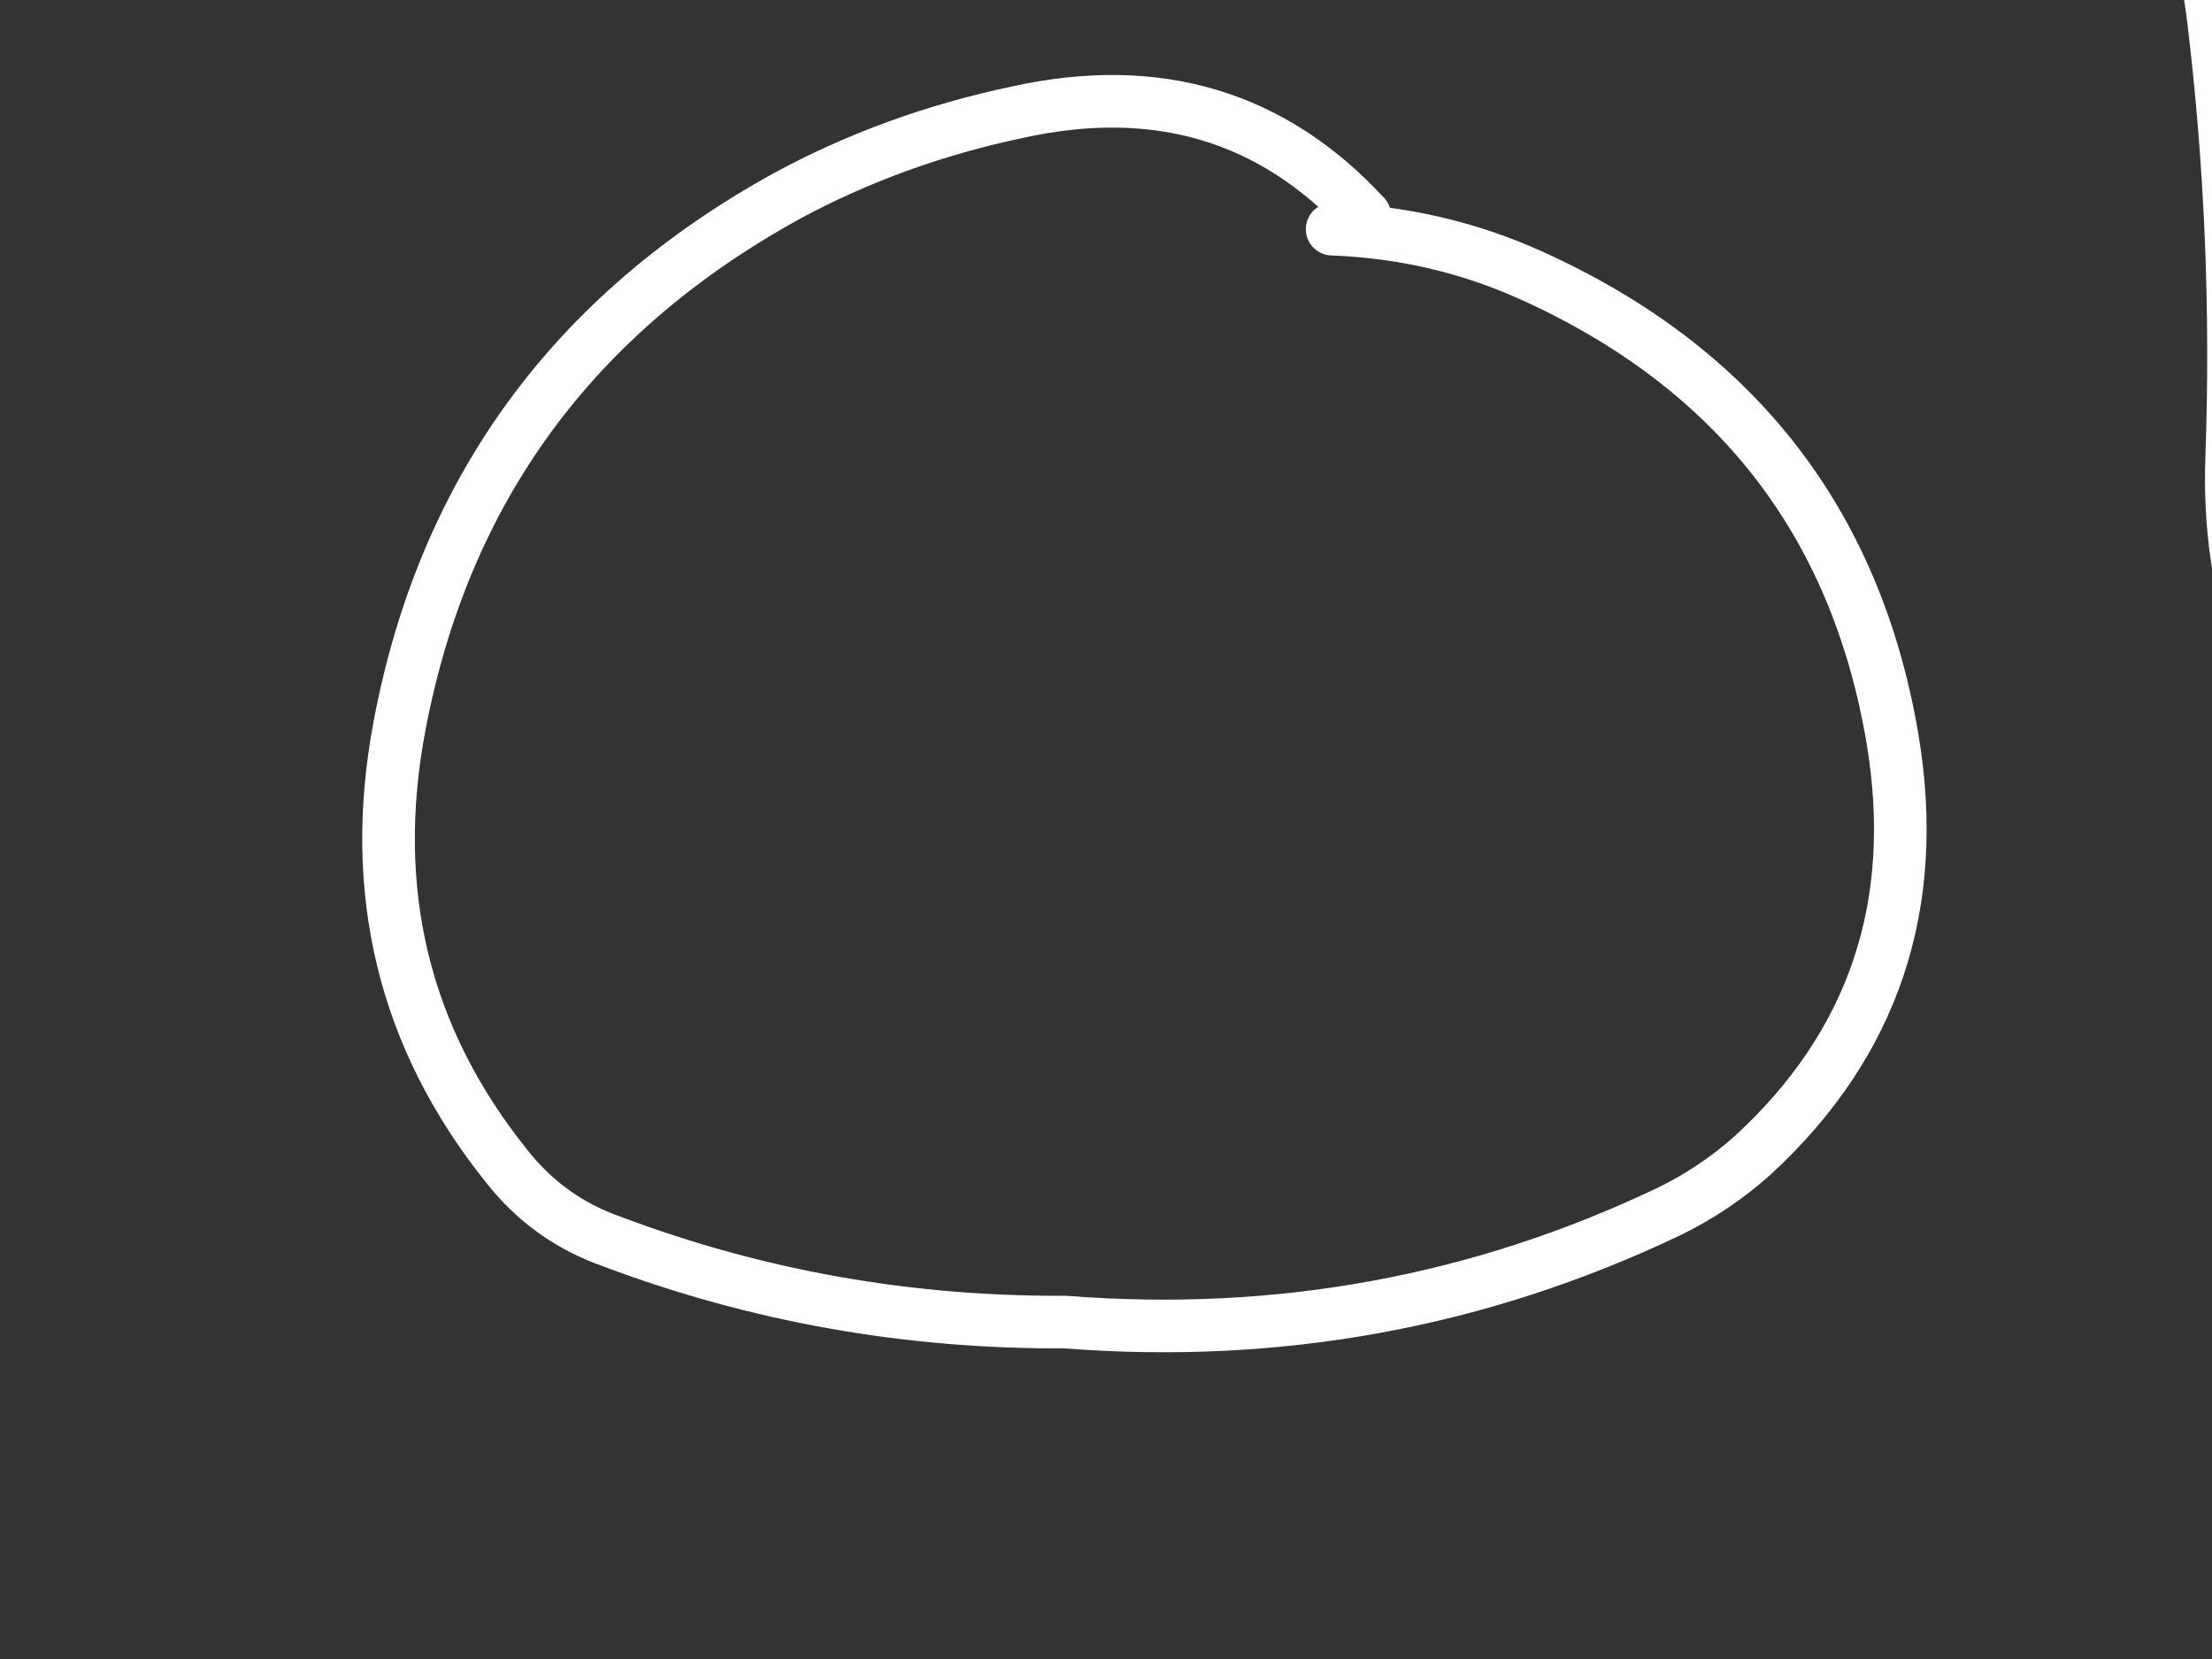 <?xml version="1.0" encoding="utf-8"?>
<svg id="EdithAnim08" image-rendering="inherit" baseProfile="basic" version="1.1" x="0px" y="0px" width="800" height="600" xmlns="http://www.w3.org/2000/svg" xmlns:xlink="http://www.w3.org/1999/xlink">
  <rect width="100%" height="100%" fill="#333333" stroke="none"/>
  <g id="Ronaldf159r1" overflow="visible">
    <g id="Ronaldf27r1">
      <g id="RonaldFacef1r1">
        <path id="Layer4_0_1_STROKES" stroke="#F00" stroke-width="19.026" stroke-linejoin="round" stroke-linecap="round" fill="none" d="M-838.584,185.061 Q-828.12,214.076 -789.592,227.87 -751.064,242.139 -675.912,242.139 -570.793,242.139 -551.767,231.675 -545.584,228.345 -532.741,218.357 -516.569,208.368 -485.652,199.331 -458.064,191.245 -447.6,162.706 -438.087,135.594 -438.087,73.284 -438.087,63.771 -459.491,39.988 -480.895,15.73 -480.895,9.071 -480.895,-12.333 -459.491,-44.678 -438.087,-77.022 -438.087,-112.22 -438.087,-128.392 -464.248,-177.384 -490.408,-225.9 -490.408,-228.754 -490.408,-255.866 -454.734,-288.686 -419.061,-321.506 -419.061,-340.532 -419.061,-361.936 -461.869,-420.441 -504.678,-478.47 -504.678,-480.849 -480.895,-610.701 -480.895,-633.057 -480.895,-675.865 -498.019,-697.745 -504.202,-705.356 -535.595,-727.235 -590.295,-765.763 -590.295,-875.638 -590.295,-902.75 -613.126,-929.862 -638.335,-959.828 -680.668,-975.525 -700.646,-982.184 -706.353,-983.611 -713.964,-986.465 -716.342,-992.648 -719.672,-1023.565 -728.233,-1080.168 -738.698,-1151.991 -798.154,-1189.567 -850.475,-1222.863 -928.006,-1222.863 -930.86,-1222.863 -979.852,-1210.971 -1028.844,-1199.08 -1035.028,-1199.08 -1063.567,-1199.08 -1113.985,-1222.863 -1164.88,-1246.645 -1230.52,-1246.645 -1244.789,-1246.645 -1278.56,-1225.241 -1312.331,-1203.837 -1318.515,-1203.837 -1359.421,-1203.837 -1430.293,-1246.645 -1501.64,-1289.454 -1539.692,-1289.454 -1582.501,-1289.454 -1610.088,-1277.562 -1637.2,-1265.671 -1656.226,-1265.671 -1657.178,-1265.671 -1734.709,-1287.075 -1811.764,-1308.48 -1855,-1308.48 -1865.988,-1308.48 -1948.751,-1231.9 -2037.698,-1150.088 -2089.068,-1132.489 -2260.778,-1074.46 -2290.743,-991.697 -2301.683,-962.207 -2298.83,-915.117 -2297.403,-888.956 -2293.597,-832.83 -2293.597,-820.938 -2318.807,-804.766 -2354.005,-784.789 -2374.458,-771.947 -2455.318,-720.576 -2455.318,-652.083 -2455.318,-645.899 -2450.562,-624.495 -2445.805,-603.091 -2445.805,-597.383 -2445.805,-582.162 -2472.442,-555.05 -2488.614,-538.402 -2531.422,-499.875 -2617.039,-419.014 -2617.039,-357.18 -2617.039,-311.517 -2562.34,-284.405 -2531.422,-269.66 -2524.763,-264.428 -2507.64,-251.585 -2507.64,-233.511 -2507.64,-228.754 -2536.179,-175.481 -2564.718,-122.684 -2564.718,-93.194 -2564.718,-60.85 -2536.179,-32.786 -2507.64,-4.723 -2507.64,11.449 -2507.64,36.183 -2521.909,69.478 -2536.179,102.298 -2536.179,116.092 -2536.179,142.728 -2521.909,151.766 -2513.348,156.998 -2490.992,162.706 -2445.805,181.256 -2445.805,289.704 M-2441.049,265.922 Q-2388.252,286.85 -2381.117,289.229 -2363.994,294.461 -2341.162,294.461 -2250.313,294.461 -2232.714,233.102 -2226.531,211.698 -2224.152,165.084 -2220.823,105.152 -2217.493,80.418 -2217.969,51.404 -2217.018,31.426 -2215.591,-5.674 -2203.224,-14.712 -2174.209,-36.116 -2139.487,-96.048 -2109.996,-145.991 -2103.337,-171.676 -2089.068,-226.852 -2074.798,-253.488 -2047.686,-304.858 -1993.938,-338.154 -1960.642,-359.082 -1947.8,-401.891 -1937.811,-433.284 -1941.616,-461.823 -1920.688,-512.242 -1911.175,-527.462 -1892.149,-556.001 -1855,-575.979 -1827.936,-591.675 -1803.678,-629.727 -1783.225,-661.596 -1772.761,-661.596 -1771.809,-661.596 -1732.806,-637.813 -1690.949,-614.031 -1675.252,-614.031 -1635.773,-614.031 -1599.624,-625.922 -1563.475,-637.813 -1515.91,-637.813 -1478.809,-637.813 -1431.244,-621.166 -1384.155,-604.518 -1368.458,-604.518 -1330.406,-604.518 -1259.534,-630.678 -1188.662,-656.839 -1142.524,-656.839 -1084.019,-656.839 -1065.469,-643.045 -1053.578,-634.008 -1051.2,-606.896 -1048.821,-574.076 -1038.833,-556.477 -1037.406,-554.099 -1035.979,-552.196 -1035.028,-550.769 -1034.076,-549.818 -1014.099,-522.23 -966.058,-499.875 -988.414,-481.324 -993.646,-473.238 -999.354,-465.152 -999.354,-449.931 -999.354,-417.112 -958.448,-394.756 -933.238,-380.487 -861.415,-352.423 -889.479,-324.36 -936.092,-290.113 -956.545,-275.368 -956.545,-254.915 -956.545,-185.946 -867.123,-138.856 -822.412,-115.55 -775.798,-105.085 L-787.69,-34.689 Q-799.581,37.134 -799.581,47.123 -799.581,96.115 -820.985,122.275 -842.389,148.436 -842.389,161.279 -842.389,174.121 -838.584,185.061 M-1789.408,351.539 Q-1837.449,359.149 -1846.962,376.273 -1851.243,383.407 -1851.243,427.643 -1851.243,471.403 -1813.667,569.862 -1764.199,701.617 -1760.869,713.508 -1735.66,803.406 -1654.324,839.08 -1593.441,865.716 -1484.992,865.716 -1374.166,865.716 -1266.669,845.263 -1124.45,817.676 -1080.69,765.83 -1062.14,743.95 -1053.578,661.663 -1047.394,568.911 -1042.162,537.042 -1035.028,498.039 -1013.623,419.557 -999.354,367.711 -999.354,320.622 -999.354,293.985 -1037.406,284.948 -1057.383,280.191 -1097.338,280.191 -1134.914,280.191 -1178.198,293.509 -1182.955,294.936 -1259.534,323 -1376.544,365.808 -1499.262,365.808 -1564.426,365.808 -1652.897,353.917 -1740.892,342.026 -1775.139,342.026 M-568.891,1325.194 Q-644.043,1289.045 -787.69,1289.045 -919.92,1289.045 -1023.136,1365.149 -1147.281,1456.949 -1147.281,1617.243 -1147.281,1770.878 -975.571,1821.773 -894.711,1845.555 -742.503,1845.555 -594.1,1845.555 -509.434,1797.99 -409.548,1741.864 -409.548,1624.378 -409.548,1550.177 -440.941,1489.769 -456.637,1459.328 -475.187,1443.631 -491.36,1362.771 -568.891,1325.194Z" test="RonaldFace"/>
        <path id="Layer4_0_2_STROKES" stroke="#FFF" stroke-width="19.026" stroke-linejoin="round" stroke-linecap="round" fill="none" d="M-838.584,185.061 L-837.157,180.78 M-1067.372,-546.488 Q-1093.532,-538.878 -1152.037,-520.328 -1254.302,-487.508 -1261.437,-485.605 -1316.612,-468.006 -1343.249,-419.014 -1368.458,-371.925 -1361.323,-309.615 M-1470.247,-66.082 Q-1502.116,-50.385 -1525.898,-18.993 -1546.827,8.119 -1580.122,13.827 -1615.796,19.535 -1630.066,49.501 -1641.957,74.71 -1641.957,125.605 -1641.957,189.818 -1577.744,189.818 -1548.729,189.818 -1533.033,178.402 -1514.483,165.084 -1475.479,161.279 -1437.903,157.474 -1358.945,166.035 -1303.294,166.035 -1275.706,156.522 -1237.654,144.155 -1237.654,111.336 -1237.654,68.051 -1326.601,1.46 -1407.937,-59.899 -1470.247,-66.082Z M-2221.774,261.641 Q-2063.858,374.846 -2005.829,546.555 -1993.462,582.705 -1997.267,622.659 -2009.159,751.56 -1945.897,851.923 L-1841.254,923.27 Q-1746.124,1015.546 -1608.186,1024.584 -1254.302,1047.89 -975.571,858.106 -933.714,829.567 -918.493,779.148 -875.685,637.404 -892.808,485.672 -904.224,382.932 -880.441,290.18 -876.16,274.008 -865.696,261.641 L-838.584,185.061 M-1584.879,-309.615 Q-1604.856,-360.985 -1629.59,-392.378 -1654.324,-423.771 -1689.522,-442.797 -1731.379,-466.104 -1739.465,-468.482 -1748.978,-471.336 -1789.408,-471.336 -1869.318,-471.336 -1917.358,-411.404 -1954.935,-364.79 -1970.155,-285.832 M-1651.47,1027.437 Q-1616.747,1072.149 -1611.515,1137.313 -1609.137,1170.608 -1613.418,1198.671 M-1171.063,979.872 Q-1175.82,1008.411 -1175.82,1044.085 -1175.82,1093.553 -1162.026,1109.249 -1132.06,1143.972 -1123.498,1160.619" test="RonaldFace"/>
        <path id="Layer4_0_3_STROKES" stroke="#F0C" stroke-width="19.026" stroke-linejoin="round" stroke-linecap="round" fill="none" d="M-1067.372,-546.488 Q-1049.297,-552.196 -1047.394,-552.196 L-1035.979,-552.196 M-1034.076,-549.818 Q-1037.881,-548.867 -1043.114,-547.44 -1061.188,-542.683 -1067.372,-546.488" test="RonaldFace"/>
        <path id="Layer4_0_4_STROKES" stroke="#F0F" stroke-width="19.026" stroke-linejoin="round" stroke-linecap="round" fill="none" d="M-1123.498,1160.619 L-1123.498,1151.106" test="RonaldFace"/>
        <path id="Layer4_0_5_STROKES" stroke="#FF0" stroke-width="19.026" stroke-linejoin="round" stroke-linecap="round" fill="none" d="M9.5,1511.173 Q-58.994,1474.073 -138.427,1436.021 -480.895,1270.97 -899.467,1141.593 L-933.238,1141.593 Q-932.763,1148.253 -932.763,1155.863 -932.763,1204.379 -1024.088,1230.064 -1157.745,1258.603 -1242.411,1284.288 -1276.658,1294.277 -1398.424,1310.449 -1525.423,1327.097 -1580.122,1327.097 -1686.192,1327.097 -1737.087,1303.314 -1789.408,1279.056 -1789.408,1227.21 -1789.408,1178.694 -1721.39,1149.204 -1646.238,1126.373 -1632.444,1117.811 M-1927.347,1217.697 Q-2127.596,1279.056 -2212.261,1311.4 -2366.372,1370.857 -2450.562,1436.496 -2505.737,1479.305 -2604.197,1581.57 -2652.713,1631.989 -2697.9,1679.078 M-1166.307,1075.002 L-1008.867,1075.002 Q-938.946,1065.965 -933.238,1141.593 L-942.276,1141.593 M-999.354,1688.591 Q-998.878,1686.213 -998.878,1683.834 -983.657,1553.031 -946.081,1469.316 -897.565,1360.392 -820.985,1360.392 -786.738,1360.392 -777.701,1445.534 -774.371,1475.5 -774.847,1501.66 -766.761,1463.133 -747.735,1430.789 -712.061,1369.905 -656.886,1369.905 -599.332,1369.905 -585.538,1441.729 -580.782,1467.414 -580.782,1586.326 -580.782,1643.88 -587.916,1710.471 -591.722,1748.047 -593.624,1765.171 -595.051,1778.489 -595.051,1778.964 M-774.847,1501.66 Q-774.847,1534.48 -780.555,1560.165 L-780.555,1564.922" test="RonaldFace"/>
        <path id="Layer3_0_1_STROKES" stroke="#FFF" stroke-width="19.026" stroke-linejoin="round" stroke-linecap="round" fill="none" d="M-1075.933,-302.48 Q-1131.584,-274.892 -1198.175,-243.975 -1252.875,-218.766 -1256.68,-216.863 -1256.68,-212.106 -1261.437,-212.106 -1235.276,-195.459 -1146.805,-186.897 -1081.166,-181.189 -1023.612,-182.616 -1011.245,-183.092 -999.354,-183.567 L-999.354,-178.811 -1023.612,-182.616 M-1323.271,677.359 Q-1324.698,599.352 -1264.291,548.934 -1217.201,508.979 -1156.794,501.369 L-1156.794,496.612 M-1180.576,430.021 Q-1146.805,457.133 -1131.584,502.795 -1116.839,547.031 -1113.985,548.934 M-1927.347,-193.08 Q-1860.28,-174.054 -1787.981,-157.407 -1714.731,-140.759 -1699.035,-140.759 L-1694.278,-140.759 Q-1734.233,-122.209 -1801.775,-74.644 -1871.696,-26.127 -1879.782,-21.846" test="RonaldFace"/>
      </g>
      <g id="Ronald-Thought-Bubblef6r1">
        <path id="Layer2_0_1_STROKES" stroke="#FFF" stroke-width="19.026" stroke-linejoin="round" stroke-linecap="round" fill="none" d="M2634.577,-1351.208 L2636.955,-1366.428 Q2553.717,-1470.12 2424.34,-1501.037 2298.768,-1530.528 2172.721,-1498.183 2097.568,-1479.633 2020.513,-1472.974 1970.094,-1470.12 1921.102,-1479.633 1770.321,-1503.416 1615.735,-1506.745 1550.571,-1514.355 1485.407,-1512.453 1376.483,-1505.318 1273.742,-1469.644 1187.65,-1438.251 1112.973,-1384.979 1066.835,-1352.159 1014.513,-1327.425 889.893,-1267.493 768.127,-1200.902 666.337,-1144.775 615.919,-1039.657 578.342,-961.65 555.035,-878.411 534.582,-805.637 556.938,-736.192 564.548,-712.885 585.001,-699.091 609.735,-682.444 633.518,-661.991 645.409,-651.051 648.263,-635.83 664.435,-552.116 648.263,-467.925 635.896,-401.81 641.128,-333.317 647.311,-246.273 696.779,-173.498 712.951,-150.191 733.404,-129.738 790.958,-71.233 800.471,6.773 809.984,85.255 807.13,165.165 804.276,240.793 854.695,295.493 898.93,343.058 958.862,374.451 1024.978,409.649 1087.763,449.603 1100.13,457.214 1106.314,472.91 1131,534.269 1151.025,597.055 1161.489,630.35 1186.223,656.987 1252.814,726.907 1349.846,743.079 1467.808,764.484 1586.72,756.398 1674.715,756.398 1760.808,778.277 1790.774,785.888 1820.74,796.352 1944.885,839.636 2078.067,835.831 2203.638,832.026 2309.233,764.008 2407.692,701.222 2525.178,698.844 2647.895,689.331 2767.284,655.56 2859.084,629.875 2929.48,568.516 2959.922,542.355 2968.959,503.352 2975.618,472.91 2987.509,442.944 2991.315,433.431 2999.401,426.772 3104.995,340.204 3235.799,300.249 3306.195,277.894 3356.138,225.572 3452.22,126.637 3448.89,-13.204 3447.463,-66.953 3417.021,-114.993 3402.752,-136.873 3394.19,-161.607 3389.909,-174.925 3387.055,-188.243 3448.414,-314.291 3485.515,-451.278 3490.272,-468.877 3488.369,-486.476 3480.283,-557.348 3424.632,-603.486 3357.09,-658.661 3322.367,-741.9 3308.098,-776.622 3305.719,-816.101 3304.768,-834.652 3303.341,-853.202 3297.633,-925.976 3266.716,-992.092 3231.994,-1067.72 3170.635,-1121.469 3030.794,-1245.138 2871.451,-1343.121 2808.665,-1382.6 2738.269,-1376.893 2720.194,-1377.368 2702.595,-1369.758 2665.97,-1353.586 2625.064,-1346.451 M493.677,78.121 Q443.733,23.897 368.105,40.544 322.918,50.057 284.391,70.986 168.808,134.723 144.549,262.197 127.426,352.095 183.077,421.54 198.298,441.042 221.605,449.128 300.087,478.618 385.228,478.142 500.811,487.18 603.552,438.188 620.199,430.102 633.993,417.735 699.633,357.327 684.412,266.954 664.435,149.468 553.608,99.525 519.837,84.304 481.785,82.877 M-203.626,216.059 Q-283.06,167.543 -355.359,229.377 -444.781,306.908 -405.778,415.832 -401.972,425.821 -392.459,432.956 -299.232,501.925 -196.967,443.42 -156.061,419.637 -130.852,376.829 -124.668,365.889 -123.242,353.522 -115.631,292.639 -170.807,265.051 -215.993,242.696 -267.839,242.22" test="Ronald Thought Bubble"/>
        <path id="Layer2_0_2_STROKES" stroke="#F90" stroke-width="19.026" stroke-linejoin="round" stroke-linecap="round" fill="none" d="M1320.356,-691.005 L1316.075,-691.005 Q1264.23,-681.492 1204.773,-593.021 1132.95,-486 1132.95,-351.867 1132.95,-254.359 1169.575,-190.622 1191.455,-153.521 1287.536,-46.5 1330.345,1.065 1435.939,25.799 1524.41,46.252 1633.81,46.252 1680.899,46.252 1753.198,29.129 1811.227,15.335 1846.425,1.065 1899.698,-20.339 1955.825,-69.331 2011.476,-118.798 2058.089,-208.696 2063.322,-218.685 2068.078,-228.198 2068.554,-230.1 2069.029,-231.052 2103.752,-309.058 2103.752,-389.919 2103.752,-442.716 2093.287,-466.974 2090.434,-473.633 2079.969,-484.098 M2068.078,-228.198 Q2076.64,-9.399 2244.069,84.78 2356.798,148.517 2520.897,148.517 2701.644,148.517 2814.373,3.444 2914.259,-124.982 2914.259,-292.411 2914.259,-432.727 2796.774,-586.362 2755.392,-640.586 2706.4,-686.724 2666.921,-723.825 2645.517,-736.192 M1316.075,-691.005 L1306.087,-691.005" test="Ronald Thought Bubble"/>
      </g>
      <g id="Ronald-Han">
        <path fill="#000" stroke="none" d="M-2354.945,197.916 Q-2437.233,294.473 -2472.906,334.903 -2527.13,395.311 -2715.488,535.152 -2957.118,715.423 -2977.095,731.596 -3061.761,801.516 -3077.457,825.299 L-3074.604,857.643 -2249.351,780.112 Q-2183.235,737.779 -2153.745,714.472 -2094.289,667.858 -2017.709,596.511 -1922.579,507.089 -1864.074,451.913 -1780.836,374.382 -1750.394,339.184 -1726.136,311.121 -1709.012,274.496 -1693.792,243.103 -1696.17,239.298 -1697.121,237.395 -1731.368,225.98 -1745.162,221.699 -1811.753,208.856 -1842.67,202.673 -1885.479,195.062 -2021.514,169.377 -2050.053,161.291 -2084.3,151.303 -2131.39,116.58 -2147.6,105.184 -2171.82,87.565 -2172.058,87.223 -2172.771,86.614 -2186.146,76.787 -2202.261,64.734 -2227.947,47.611 -2234.606,56.173 -2240.313,63.783 -2269.804,103.738 -2295.489,129.898 -2354.945,197.916 M-1678.571,-533.158 L-1707.585,-549.33 Q-1775.128,-551.233 -1816.034,-485.117 -1846.951,-434.223 -1857.891,-373.815 -1875.966,-279.161 -1950.643,-220.656 -1947.789,-300.565 -1986.316,-371.912 -2002.964,-401.878 -2029.125,-381.425 -2098.57,-328.153 -2109.034,-238.73 -2118.071,-160.724 -2109.034,-82.717 -2099.521,7.656 -2161.831,72.345 L-2171.82,87.565 Q-2147.6,105.184 -2131.39,116.58 -2084.3,151.303 -2050.053,161.291 -2021.514,169.377 -1885.479,195.062 -1842.67,202.673 -1811.753,208.856 -1778.457,161.767 -1726.136,141.314 -1643.373,107.543 -1568.696,59.026 -1516.85,25.731 -1479.273,-19.456 -1418.39,-92.23 -1356.08,-162.626 -1302.332,-221.607 -1329.919,-298.187 -1343.238,-334.336 -1377.009,-318.64 -1445.978,-291.528 -1494.97,-236.828 -1562.988,-160.724 -1649.556,-107.451 L-1657.167,-113.159 Q-1622.444,-167.859 -1575.83,-213.045 -1551.896,-236.019 -1533.022,-262.037 -1486.028,-325.499 -1469.76,-406.159 -1500.202,-439.455 -1541.108,-419.953 -1609.126,-383.804 -1648.129,-315.31 -1680.949,-255.854 -1747.064,-260.61 -1709.964,-315.786 -1675.717,-371.912 -1625.774,-453.724 -1678.571,-533.158Z" test="Ronald Han" stroke-width="9.513"/>
        <path id="Layer1_0_1_STROKES" stroke="#FF0" stroke-width="19.026" stroke-linejoin="round" stroke-linecap="round" fill="none" d="M-1707.585,-549.33 Q-1775.128,-551.233 -1816.034,-485.117 -1846.951,-434.223 -1857.891,-373.815 -1875.966,-279.161 -1950.643,-220.656 -1947.789,-300.565 -1986.316,-371.912 -2002.964,-401.878 -2029.125,-381.425 -2098.57,-328.153 -2109.034,-238.73 -2118.071,-160.724 -2109.034,-82.717 -2099.521,7.656 -2161.831,72.345 M-1811.753,208.856 Q-1778.457,161.767 -1726.136,141.314 -1643.373,107.543 -1568.696,59.026 -1516.85,25.731 -1479.273,-19.456 -1418.39,-92.23 -1356.08,-162.626 -1302.332,-221.607 -1329.919,-298.187 -1343.238,-334.336 -1377.009,-318.64 -1445.978,-291.528 -1494.97,-236.828 -1562.988,-160.724 -1649.556,-107.451 L-1657.167,-113.159 Q-1622.444,-167.859 -1575.83,-213.045 -1551.896,-236.019 -1533.022,-261.799 -1486.028,-325.499 -1469.76,-406.159 -1500.202,-439.455 -1541.108,-419.953 -1609.126,-383.804 -1648.129,-315.31 -1680.949,-255.854 -1747.064,-260.61 -1709.964,-315.786 -1675.717,-371.912 -1625.774,-453.724 -1678.571,-533.158 -1689.511,-549.33 -1707.585,-549.33" test="Ronald Han"/>
        <path id="Layer1_0_2_STROKES" stroke="#F00" stroke-width="19.026" stroke-linejoin="round" stroke-linecap="round" fill="none" d="M-2171.582,87.565 Q-2147.6,105.184 -2131.39,116.58 -2084.3,151.303 -2050.053,161.291 -2021.514,169.377 -1885.479,195.062 -1842.67,202.673 -1811.753,208.856 M-3077.457,825.299 Q-3061.761,801.516 -2977.095,731.596 -2957.118,715.423 -2715.488,535.152 -2527.13,395.311 -2472.906,334.903 -2437.233,294.473 -2354.945,197.916 -2295.489,129.898 -2269.804,103.738 -2240.313,63.783 -2234.606,56.173 -2227.947,47.611 -2202.261,64.734 -2186.146,76.787 -2172.533,86.852 -2172.058,87.223 -2171.582,87.565 M-2249.351,780.112 Q-2183.235,737.779 -2153.745,714.472 -2094.289,667.858 -2017.709,596.511 -1922.579,507.089 -1864.074,451.913 -1780.836,374.382 -1750.394,339.184 -1726.136,311.121 -1709.012,274.496 -1693.792,243.103 -1696.17,239.298 -1697.121,237.395 -1731.368,225.98 -1745.162,221.699 -1811.753,208.856 M-3077.457,825.299 Q-3084.069,835.763 -3087.208,859.07 L-3074.366,857.881 M-3090.3,899.5 Q-3089.701,875.87 -3087.208,859.07 M-2249.351,780.112 Q-2272.658,795.333 -2720.72,1223.893" test="Ronald Han"/>
      </g>
    </g>
  </g>
</svg>